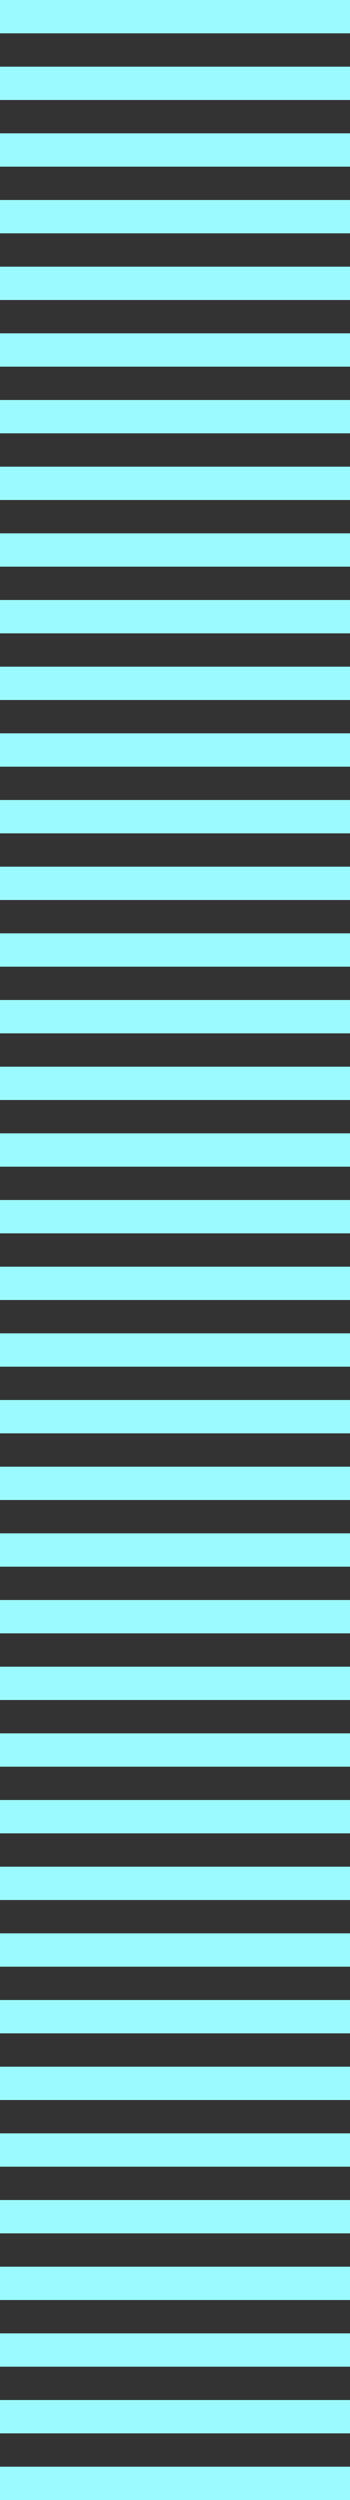<?xml version="1.0" encoding="UTF-8" standalone="no"?>
<!DOCTYPE svg PUBLIC "-//W3C//DTD SVG 1.1//EN" "http://www.w3.org/Graphics/SVG/1.1/DTD/svg11.dtd">
<!-- Created with Vectornator (http://vectornator.io/) -->
<svg height="100%" stroke-miterlimit="10" style="fill-rule:nonzero;clip-rule:evenodd;stroke-linecap:round;stroke-linejoin:round;" version="1.1" viewBox="60 840 21 150" width="100%" xml:space="preserve" xmlns="http://www.w3.org/2000/svg" xmlns:vectornator="http://vectornator.io" xmlns:xlink="http://www.w3.org/1999/xlink">
<rect x="60" y="840" width="21" height="150" fill="#333333" stroke="none"/>
<defs/>
<g id="Layer">
<g opacity="1">
<path d="M60 840L81 840L81 840L81 842L81 842L60 842L60 842L60 840L60 840Z" fill="#9bfaff" fill-rule="nonzero" opacity="1" stroke="none"/>
<path d="M60 844L81 844L81 844L81 846L81 846L60 846L60 846L60 844L60 844Z" fill="#9bfaff" fill-rule="nonzero" opacity="1" stroke="none"/>
<path d="M60 848L81 848L81 848L81 850L81 850L60 850L60 850L60 848L60 848Z" fill="#9bfaff" fill-rule="nonzero" opacity="1" stroke="none"/>
<path d="M60 852L81 852L81 852L81 854L81 854L60 854L60 854L60 852L60 852Z" fill="#9bfaff" fill-rule="nonzero" opacity="1" stroke="none"/>
<path d="M60 856L81 856L81 856L81 858L81 858L60 858L60 858L60 856L60 856Z" fill="#9bfaff" fill-rule="nonzero" opacity="1" stroke="none"/>
<path d="M60 860L81 860L81 860L81 862L81 862L60 862L60 862L60 860L60 860Z" fill="#9bfaff" fill-rule="nonzero" opacity="1" stroke="none"/>
<path d="M60 864L81 864L81 864L81 866L81 866L60 866L60 866L60 864L60 864Z" fill="#9bfaff" fill-rule="nonzero" opacity="1" stroke="none"/>
<path d="M60 868L81 868L81 868L81 870L81 870L60 870L60 870L60 868L60 868Z" fill="#9bfaff" fill-rule="nonzero" opacity="1" stroke="none"/>
<path d="M60 872L81 872L81 872L81 874L81 874L60 874L60 874L60 872L60 872Z" fill="#9bfaff" fill-rule="nonzero" opacity="1" stroke="none"/>
<path d="M60 876L81 876L81 876L81 878L81 878L60 878L60 878L60 876L60 876Z" fill="#9bfaff" fill-rule="nonzero" opacity="1" stroke="none"/>
<path d="M60 880L81 880L81 880L81 882L81 882L60 882L60 882L60 880L60 880Z" fill="#9bfaff" fill-rule="nonzero" opacity="1" stroke="none"/>
<path d="M60 884L81 884L81 884L81 886L81 886L60 886L60 886L60 884L60 884Z" fill="#9bfaff" fill-rule="nonzero" opacity="1" stroke="none"/>
<path d="M60 888L81 888L81 888L81 890L81 890L60 890L60 890L60 888L60 888Z" fill="#9bfaff" fill-rule="nonzero" opacity="1" stroke="none"/>
<path d="M60 916L81 916L81 916L81 918L81 918L60 918L60 918L60 916L60 916Z" fill="#9bfaff" fill-rule="nonzero" opacity="1" stroke="none"/>
<path d="M60 912L81 912L81 912L81 914L81 914L60 914L60 914L60 912L60 912Z" fill="#9bfaff" fill-rule="nonzero" opacity="1" stroke="none"/>
<path d="M60 908L81 908L81 908L81 910L81 910L60 910L60 910L60 908L60 908Z" fill="#9bfaff" fill-rule="nonzero" opacity="1" stroke="none"/>
<path d="M60 904L81 904L81 904L81 906L81 906L60 906L60 906L60 904L60 904Z" fill="#9bfaff" fill-rule="nonzero" opacity="1" stroke="none"/>
<path d="M60 900L81 900L81 900L81 902L81 902L60 902L60 902L60 900L60 900Z" fill="#9bfaff" fill-rule="nonzero" opacity="1" stroke="none"/>
<path d="M60 896L81 896L81 896L81 898L81 898L60 898L60 898L60 896L60 896Z" fill="#9bfaff" fill-rule="nonzero" opacity="1" stroke="none"/>
<path d="M60 892L81 892L81 892L81 894L81 894L60 894L60 894L60 892L60 892Z" fill="#9bfaff" fill-rule="nonzero" opacity="1" stroke="none"/>
<path d="M60 920L81 920L81 920L81 922L81 922L60 922L60 922L60 920L60 920Z" fill="#9bfaff" fill-rule="nonzero" opacity="1" stroke="none"/>
<path d="M60 924L81 924L81 924L81 926L81 926L60 926L60 926L60 924L60 924Z" fill="#9bfaff" fill-rule="nonzero" opacity="1" stroke="none"/>
<path d="M60 928L81 928L81 928L81 930L81 930L60 930L60 930L60 928L60 928Z" fill="#9bfaff" fill-rule="nonzero" opacity="1" stroke="none"/>
<path d="M60 932L81 932L81 932L81 934L81 934L60 934L60 934L60 932L60 932Z" fill="#9bfaff" fill-rule="nonzero" opacity="1" stroke="none"/>
<path d="M60 936L81 936L81 936L81 938L81 938L60 938L60 938L60 936L60 936Z" fill="#9bfaff" fill-rule="nonzero" opacity="1" stroke="none"/>
<path d="M60 940L81 940L81 940L81 942L81 942L60 942L60 942L60 940L60 940Z" fill="#9bfaff" fill-rule="nonzero" opacity="1" stroke="none"/>
<path d="M60 988L81 988L81 988L81 990L81 990L60 990L60 990L60 988L60 988Z" fill="#9bfaff" fill-rule="nonzero" opacity="1" stroke="none"/>
<path d="M60 984L81 984L81 984L81 986L81 986L60 986L60 986L60 984L60 984Z" fill="#9bfaff" fill-rule="nonzero" opacity="1" stroke="none"/>
<path d="M60 980L81 980L81 980L81 982L81 982L60 982L60 982L60 980L60 980Z" fill="#9bfaff" fill-rule="nonzero" opacity="1" stroke="none"/>
<path d="M60 976L81 976L81 976L81 978L81 978L60 978L60 978L60 976L60 976Z" fill="#9bfaff" fill-rule="nonzero" opacity="1" stroke="none"/>
<path d="M60 972L81 972L81 972L81 974L81 974L60 974L60 974L60 972L60 972Z" fill="#9bfaff" fill-rule="nonzero" opacity="1" stroke="none"/>
<path d="M60 968L81 968L81 968L81 970L81 970L60 970L60 970L60 968L60 968Z" fill="#9bfaff" fill-rule="nonzero" opacity="1" stroke="none"/>
<path d="M60 944L81 944L81 944L81 946L81 946L60 946L60 946L60 944L60 944Z" fill="#9bfaff" fill-rule="nonzero" opacity="1" stroke="none"/>
<path d="M60 948L81 948L81 948L81 950L81 950L60 950L60 950L60 948L60 948Z" fill="#9bfaff" fill-rule="nonzero" opacity="1" stroke="none"/>
<path d="M60 952L81 952L81 952L81 954L81 954L60 954L60 954L60 952L60 952Z" fill="#9bfaff" fill-rule="nonzero" opacity="1" stroke="none"/>
<path d="M60 956L81 956L81 956L81 958L81 958L60 958L60 958L60 956L60 956Z" fill="#9bfaff" fill-rule="nonzero" opacity="1" stroke="none"/>
<path d="M60 960L81 960L81 960L81 962L81 962L60 962L60 962L60 960L60 960Z" fill="#9bfaff" fill-rule="nonzero" opacity="1" stroke="none"/>
<path d="M60 964L81 964L81 964L81 966L81 966L60 966L60 966L60 964L60 964Z" fill="#9bfaff" fill-rule="nonzero" opacity="1" stroke="none"/>
</g>
</g>
</svg>
